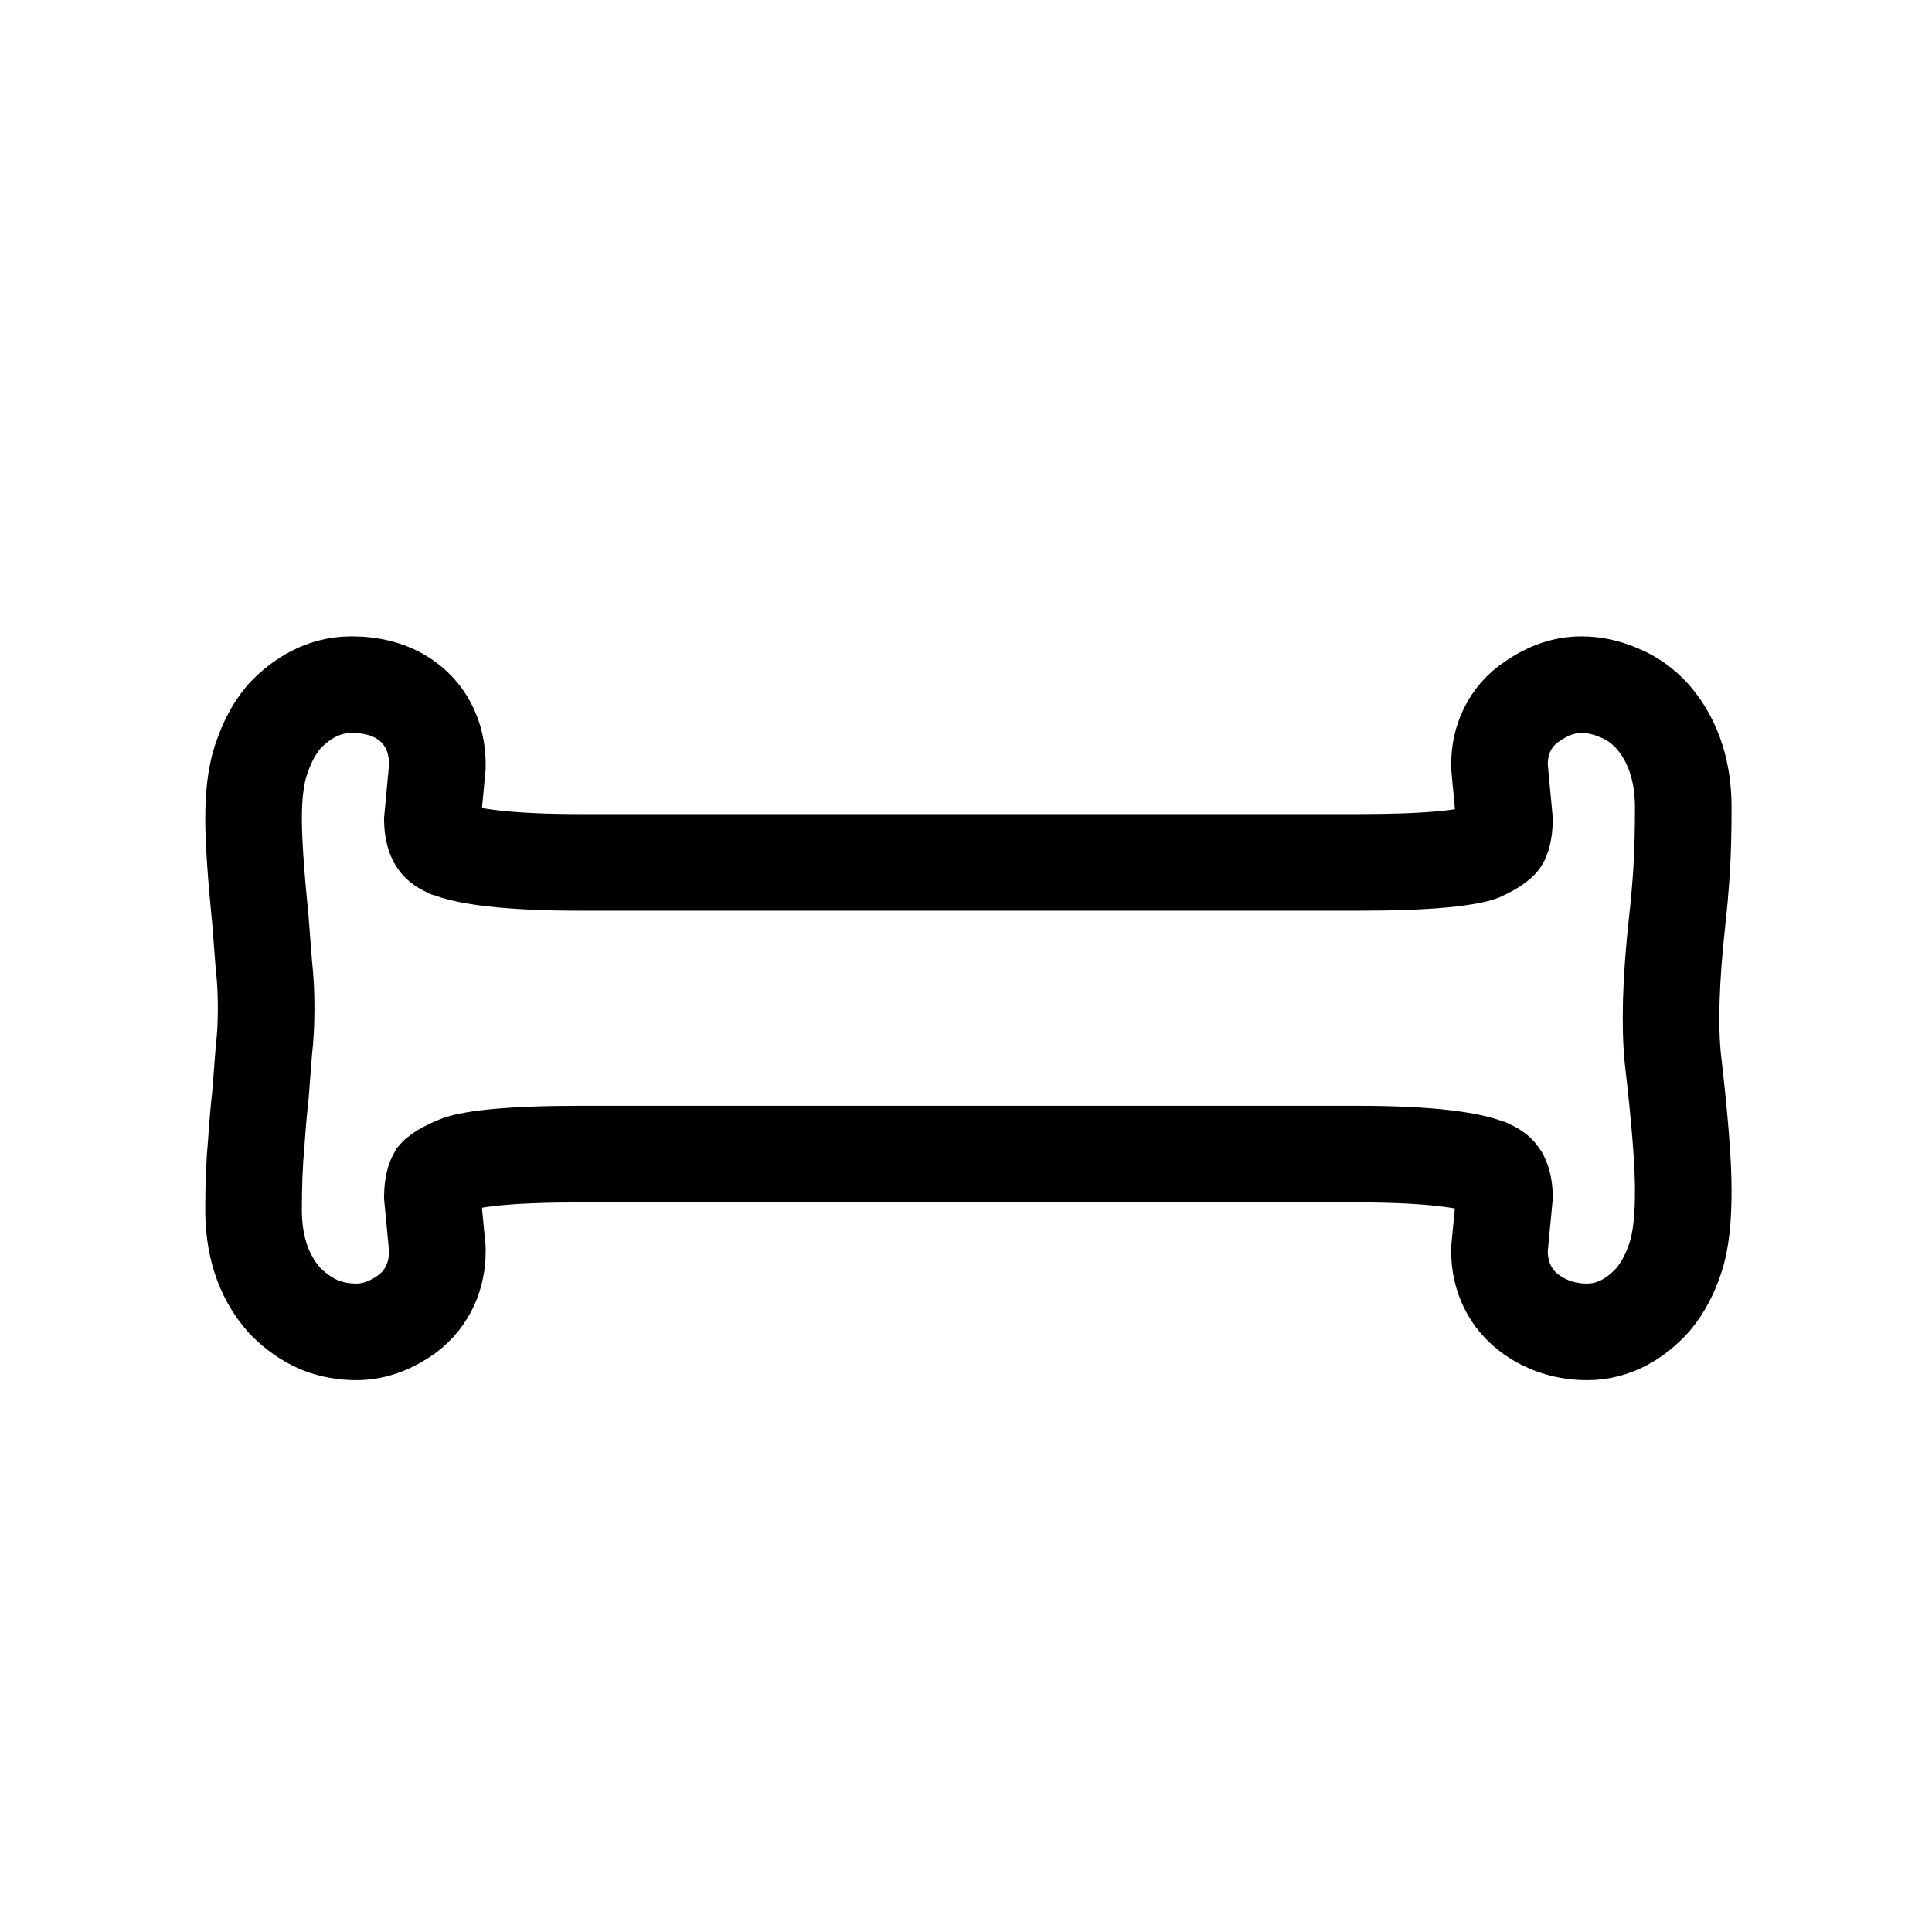 <svg width="256" height="256" viewBox="0 0 256 256" fill="none" xmlns="http://www.w3.org/2000/svg">
<g filter="url(#filter0_d_2934_592)">
<path d="M205.753 103.284L205.086 96.163C205.086 94.775 205.605 93.753 206.641 93.096C207.678 92.365 208.641 92 209.53 92C210.345 92 211.159 92.183 211.974 92.548C212.789 92.84 213.529 93.351 214.196 94.081C215.825 95.98 216.64 98.573 216.64 101.859C216.64 105.073 216.566 107.812 216.418 110.076C216.27 112.267 216.085 114.348 215.862 116.32C214.974 124.427 214.788 130.963 215.307 135.929C216.196 143.598 216.64 149.148 216.64 152.581C216.64 155.94 216.381 158.314 215.862 159.702C215.418 161.016 214.862 162.075 214.196 162.879C212.937 164.266 211.641 164.96 210.308 164.96C208.9 164.96 207.678 164.595 206.641 163.865C205.605 163.134 205.086 162.075 205.086 160.688L205.753 153.676C205.753 148.71 203.753 145.387 199.754 143.707C196.125 142.174 189.533 141.407 179.979 141.407H76.772C67.144 141.407 60.923 142.028 58.108 143.269C55.22 144.438 53.294 145.825 52.331 147.432C51.369 149.039 50.887 151.12 50.887 153.676L51.554 160.688C51.554 162.075 51.072 163.134 50.11 163.865C49.073 164.595 48.11 164.96 47.221 164.96C46.332 164.96 45.518 164.814 44.777 164.522C43.962 164.157 43.185 163.609 42.444 162.879C40.815 161.053 40 158.497 40 155.21C40 151.924 40.111 149.148 40.333 146.884C40.481 144.62 40.667 142.502 40.889 140.53L41.333 134.724C41.555 132.825 41.666 130.744 41.666 128.48C41.666 126.143 41.555 124.025 41.333 122.126L40.889 116.32C40.296 110.404 40 106.095 40 103.393C40 100.618 40.259 98.573 40.778 97.258C41.222 95.944 41.778 94.885 42.444 94.081C43.777 92.694 45.147 92 46.555 92C49.887 92 51.554 93.388 51.554 96.163L50.887 103.284C50.887 108.25 52.887 111.573 56.886 113.253C60.515 114.786 67.144 115.553 76.772 115.553H179.979C189.533 115.553 195.754 114.969 198.643 113.8C201.457 112.559 203.346 111.135 204.309 109.528C205.271 107.921 205.753 105.84 205.753 103.284Z" fill="#FFFFFF"/>
<path d="M198.686 96.163V96.462L198.714 96.759L199.35 103.554C199.318 105.153 199.005 105.922 198.825 106.227C198.812 106.246 198.686 106.412 198.317 106.691C197.878 107.022 197.193 107.437 196.171 107.895C195.575 108.117 194.073 108.474 191.212 108.743C188.375 109.009 184.649 109.153 179.979 109.153H76.772C67.109 109.153 61.682 108.331 59.378 107.357L59.371 107.355L59.365 107.352C58.462 106.973 58.088 106.562 57.871 106.201C57.631 105.802 57.324 105.019 57.29 103.551L57.926 96.759L57.954 96.462V96.163C57.954 93.449 57.083 90.357 54.399 88.123C51.94 86.075 48.951 85.6 46.555 85.6C42.841 85.6 39.912 87.479 37.829 89.647L37.667 89.816L37.519 89.995C36.248 91.526 35.376 93.292 34.761 95.074C33.835 97.523 33.6 100.502 33.6 103.393C33.6 106.426 33.923 110.981 34.513 116.883L34.952 122.615L34.962 122.742L34.977 122.87C35.164 124.475 35.266 126.339 35.266 128.48C35.266 130.539 35.165 132.369 34.977 133.981L34.962 134.108L34.952 134.236L34.516 139.929C34.29 141.95 34.103 144.096 33.954 146.365C33.711 148.883 33.6 151.845 33.6 155.21C33.6 159.522 34.679 163.789 37.669 167.14L37.805 167.292L37.95 167.436C39.147 168.615 40.543 169.638 42.159 170.362L42.293 170.422L42.429 170.475C43.999 171.095 45.622 171.36 47.221 171.36C49.884 171.36 52.123 170.275 53.795 169.097L53.887 169.032L53.977 168.964C56.786 166.833 57.954 163.74 57.954 160.688V160.384L57.925 160.082L57.29 153.402C57.322 151.837 57.623 151.068 57.804 150.751C57.835 150.715 57.955 150.584 58.239 150.379C58.68 150.061 59.401 149.65 60.508 149.202L60.601 149.165L60.691 149.125C61.125 148.933 62.537 148.539 65.521 148.241C68.34 147.96 72.07 147.807 76.772 147.807H179.979C189.56 147.807 194.955 148.628 197.262 149.603L197.269 149.605L197.275 149.608C198.178 149.987 198.552 150.398 198.769 150.759C199.009 151.158 199.316 151.94 199.35 153.405L198.715 160.082L198.686 160.384V160.688C198.686 163.928 200.038 167.042 202.956 169.097C205.189 170.67 207.732 171.36 210.308 171.36C214.082 171.36 216.97 169.346 218.936 167.179L219.031 167.074L219.121 166.965C220.403 165.42 221.28 163.634 221.896 161.836C222.821 159.286 223.04 155.935 223.04 152.581C223.04 148.755 222.557 142.901 221.669 135.231C221.222 130.916 221.36 124.903 222.223 117.03C222.456 114.956 222.65 112.781 222.803 110.507L222.804 110.493C222.964 108.047 223.04 105.16 223.04 101.859C223.04 97.531 221.955 93.296 219.053 89.914L218.989 89.839L218.923 89.767C217.708 88.435 216.197 87.314 214.377 86.613C212.877 85.972 211.248 85.6 209.53 85.6C206.928 85.6 204.73 86.636 203.071 87.783C200.017 89.79 198.686 92.97 198.686 96.163Z" stroke="#000000" stroke-width="12.8"/>
</g>
<defs>
<filter id="filter0_d_2934_592" x="14.4" y="71.52" width="227.84" height="124.16" filterUnits="userSpaceOnUse" color-interpolation-filters="sRGB">
<feFlood flood-opacity="0" result="BackgroundImageFix"/>
<feColorMatrix in="SourceAlpha" type="matrix" values="0 0 0 0 0 0 0 0 0 0 0 0 0 0 0 0 0 0 127 0" result="hardAlpha"/>
<feOffset dy="5.12"/>
<feGaussianBlur stdDeviation="6.4"/>
<feColorMatrix type="matrix" values="0 0 0 0 0 0 0 0 0 0 0 0 0 0 0 0 0 0 0.25 0"/>
<feBlend mode="normal" in2="BackgroundImageFix" result="effect1_dropShadow_2934_592"/>
<feBlend mode="normal" in="SourceGraphic" in2="effect1_dropShadow_2934_592" result="shape"/>
</filter>
</defs>
</svg>
